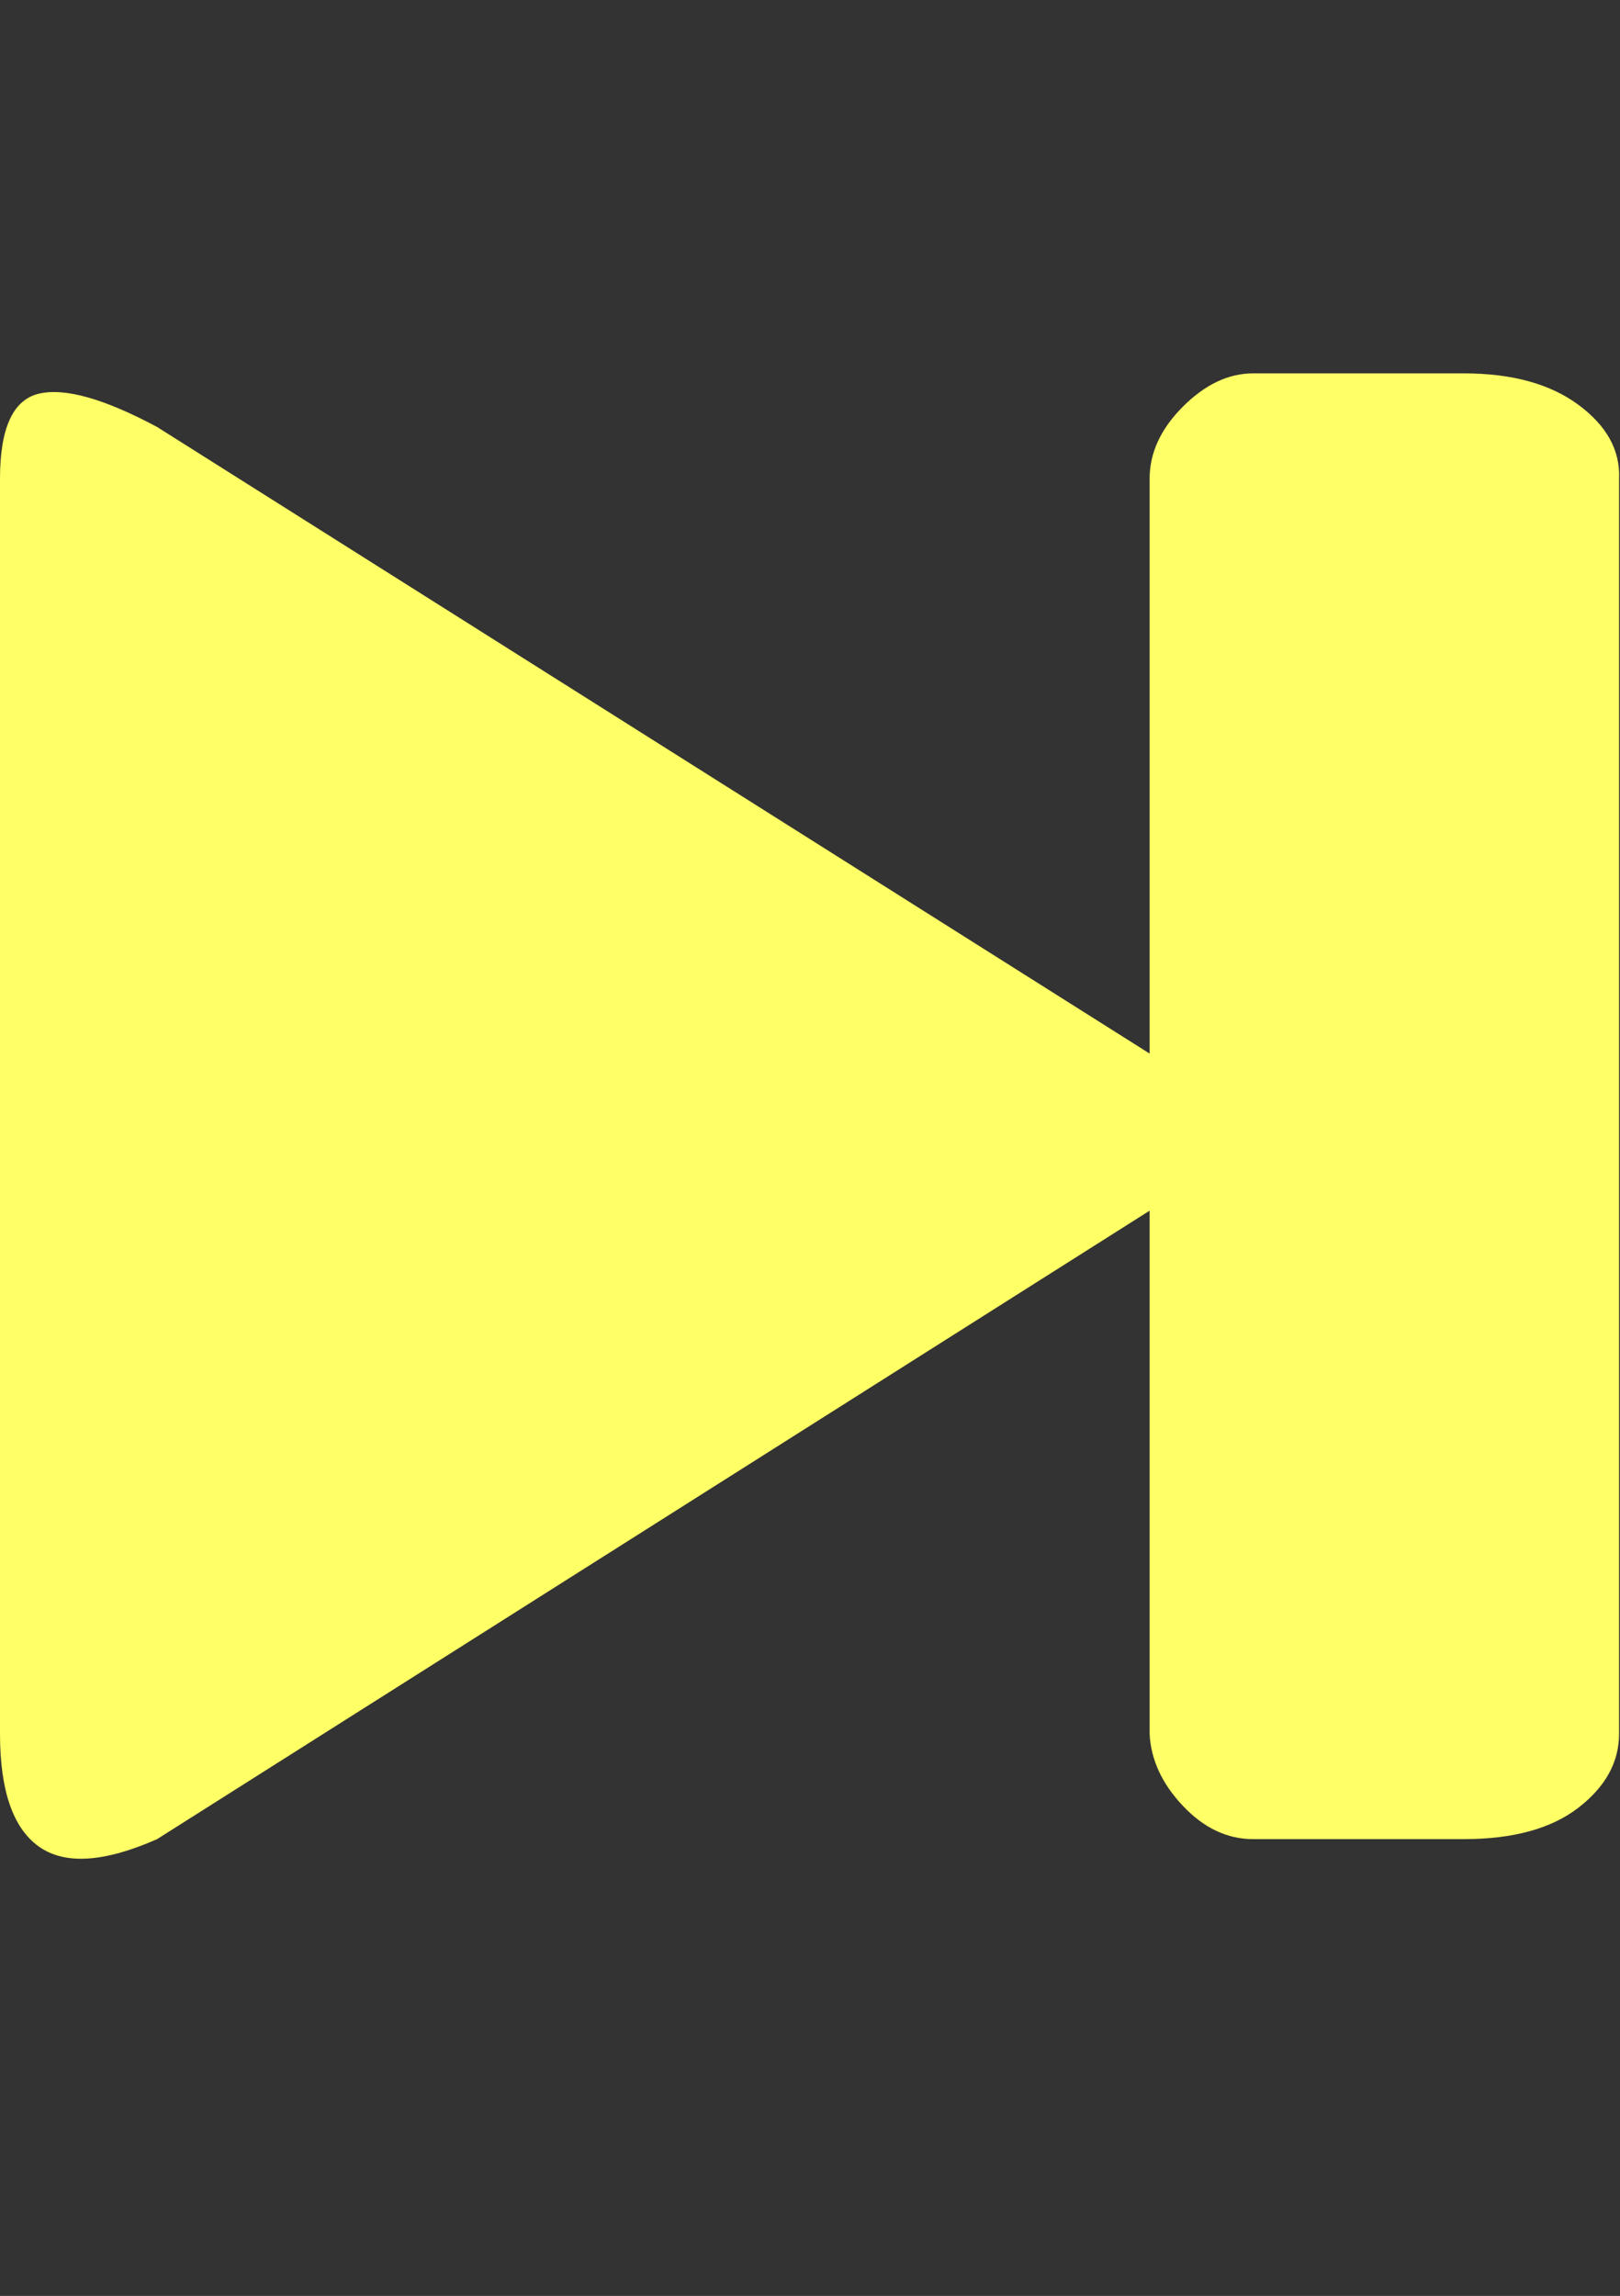 <?xml version="1.0" encoding="UTF-8"?>
<svg xmlns="http://www.w3.org/2000/svg" viewBox="0 0 876.5 1242.132"><rect x="0" y="0" width="876.5" height="1242.132" fill="#333333" stroke="none"/><path d="M0 938V259q0-41 21-46t64 18l537 339V259q0-21 18-39t38-18h114q39 0 62 17t22 40v679q0 23-22 40t-62 17H678q-21 0-38-18t-18-39V655L85 995q-43 19-64 4T0 938z" fill="#ffff66"/></svg>
